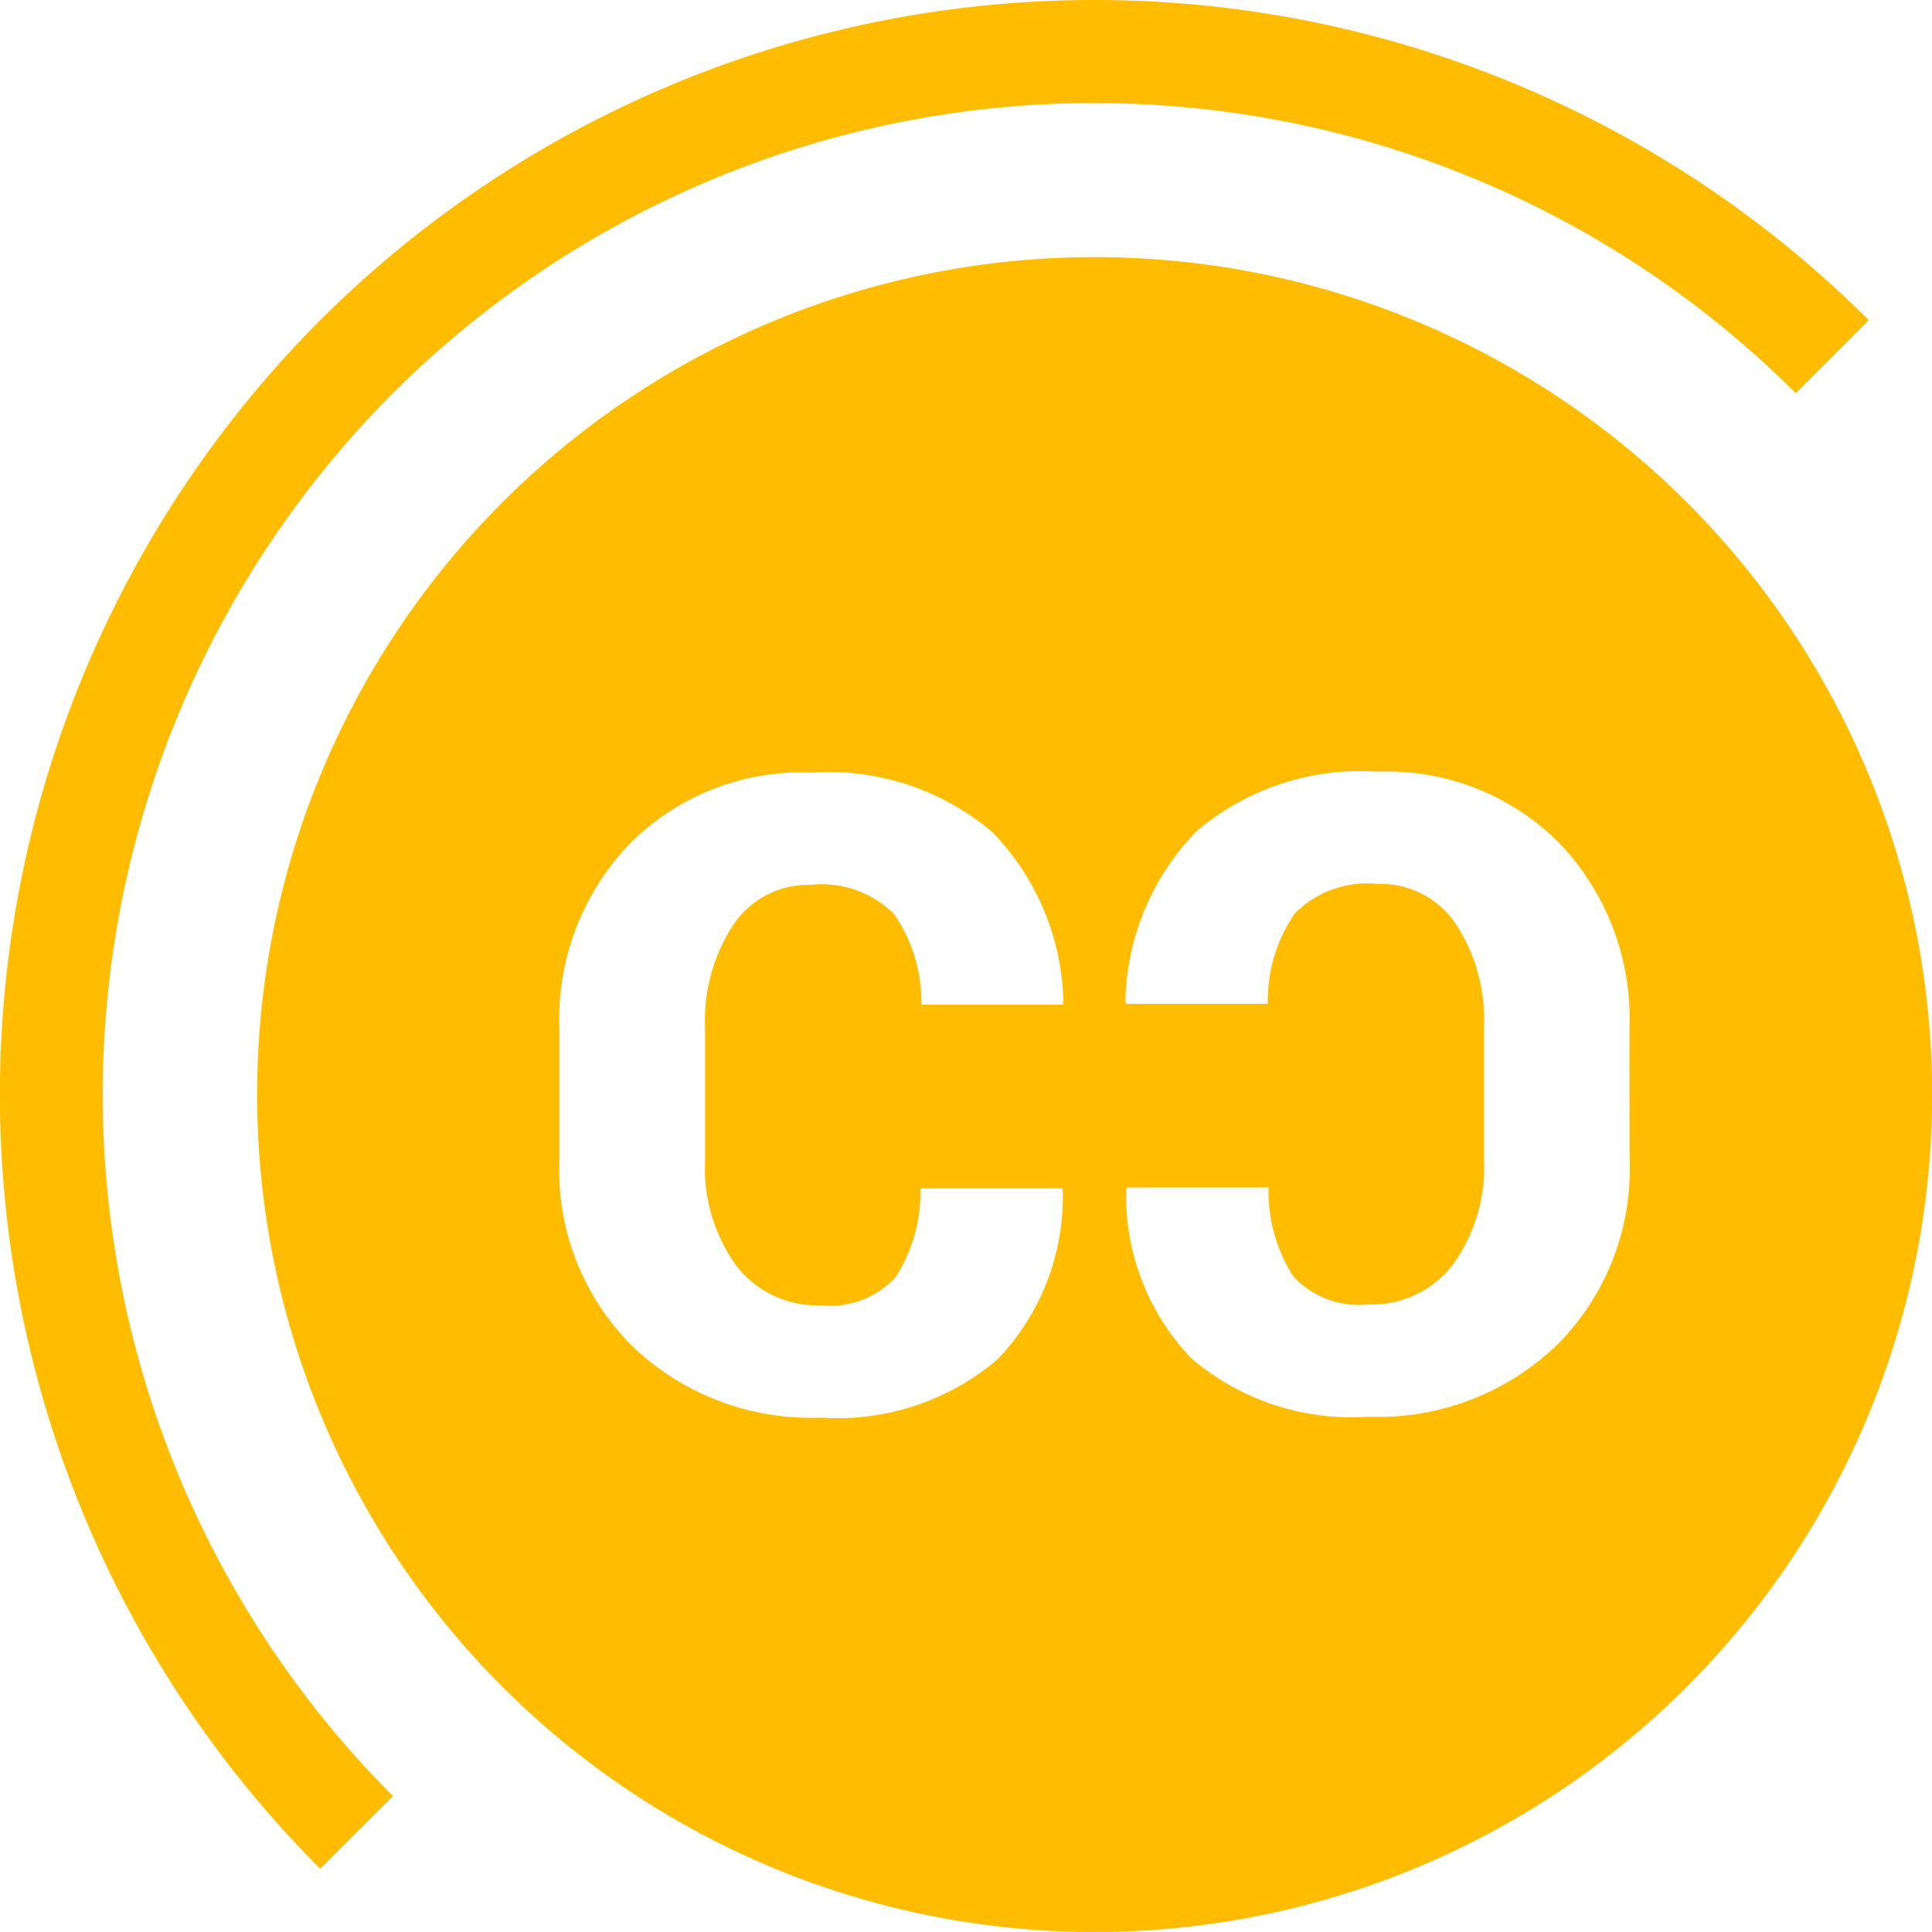 <svg xmlns="http://www.w3.org/2000/svg" width="13.232" height="13.231" viewBox="0 0 13.232 13.231">
  <g id="Gruppe_13916" data-name="Gruppe 13916" transform="translate(459.673 488.129)">
    <g id="Gruppe_13914" data-name="Gruppe 13914" transform="translate(-459.673 -488.129)">
      <path id="Pfad_12944" data-name="Pfad 12944" d="M-457.48-475.33a7.507,7.507,0,0,1,0-10.606,7.508,7.508,0,0,1,10.606,0l-.5.5a6.8,6.8,0,0,0-9.608,0,6.8,6.8,0,0,0,0,9.608Z" transform="translate(459.673 488.129)" fill="#ffbc00"/>
    </g>
    <g id="Gruppe_13915" data-name="Gruppe 13915" transform="translate(-457.912 -486.368)">
      <path id="Pfad_12945" data-name="Pfad 12945" d="M-448.947-483.139a5.735,5.735,0,0,0-5.736,5.736,5.735,5.735,0,0,0,5.736,5.735,5.735,5.735,0,0,0,5.736-5.735A5.735,5.735,0,0,0-448.947-483.139Zm-.218,5.12h-.969a1.053,1.053,0,0,0-.187-.621.7.7,0,0,0-.567-.2.62.62,0,0,0-.533.273,1.2,1.2,0,0,0-.194.714v.9a1.143,1.143,0,0,0,.212.719.7.7,0,0,0,.583.274.61.61,0,0,0,.509-.191,1.077,1.077,0,0,0,.171-.61h.969l.006.018a1.61,1.61,0,0,1-.446,1.152,1.687,1.687,0,0,1-1.209.4,1.767,1.767,0,0,1-1.293-.489,1.7,1.7,0,0,1-.5-1.27v-.9a1.737,1.737,0,0,1,.479-1.268,1.66,1.66,0,0,1,1.244-.491,1.736,1.736,0,0,1,1.243.409,1.717,1.717,0,0,1,.486,1.163Zm3.882,1.063a1.7,1.7,0,0,1-.5,1.27,1.767,1.767,0,0,1-1.293.489,1.688,1.688,0,0,1-1.209-.4,1.611,1.611,0,0,1-.446-1.152l.006-.018h.969a1.079,1.079,0,0,0,.171.61.611.611,0,0,0,.51.191.7.7,0,0,0,.583-.274,1.143,1.143,0,0,0,.212-.719v-.9a1.2,1.2,0,0,0-.194-.714.62.62,0,0,0-.533-.273.7.7,0,0,0-.567.2,1.053,1.053,0,0,0-.187.621h-.969l-.006-.018a1.717,1.717,0,0,1,.486-1.163,1.736,1.736,0,0,1,1.243-.409,1.66,1.66,0,0,1,1.244.491,1.737,1.737,0,0,1,.479,1.268Z" transform="translate(454.683 483.139)" fill="#ffbc00"/>
    </g>
  </g>
</svg>
